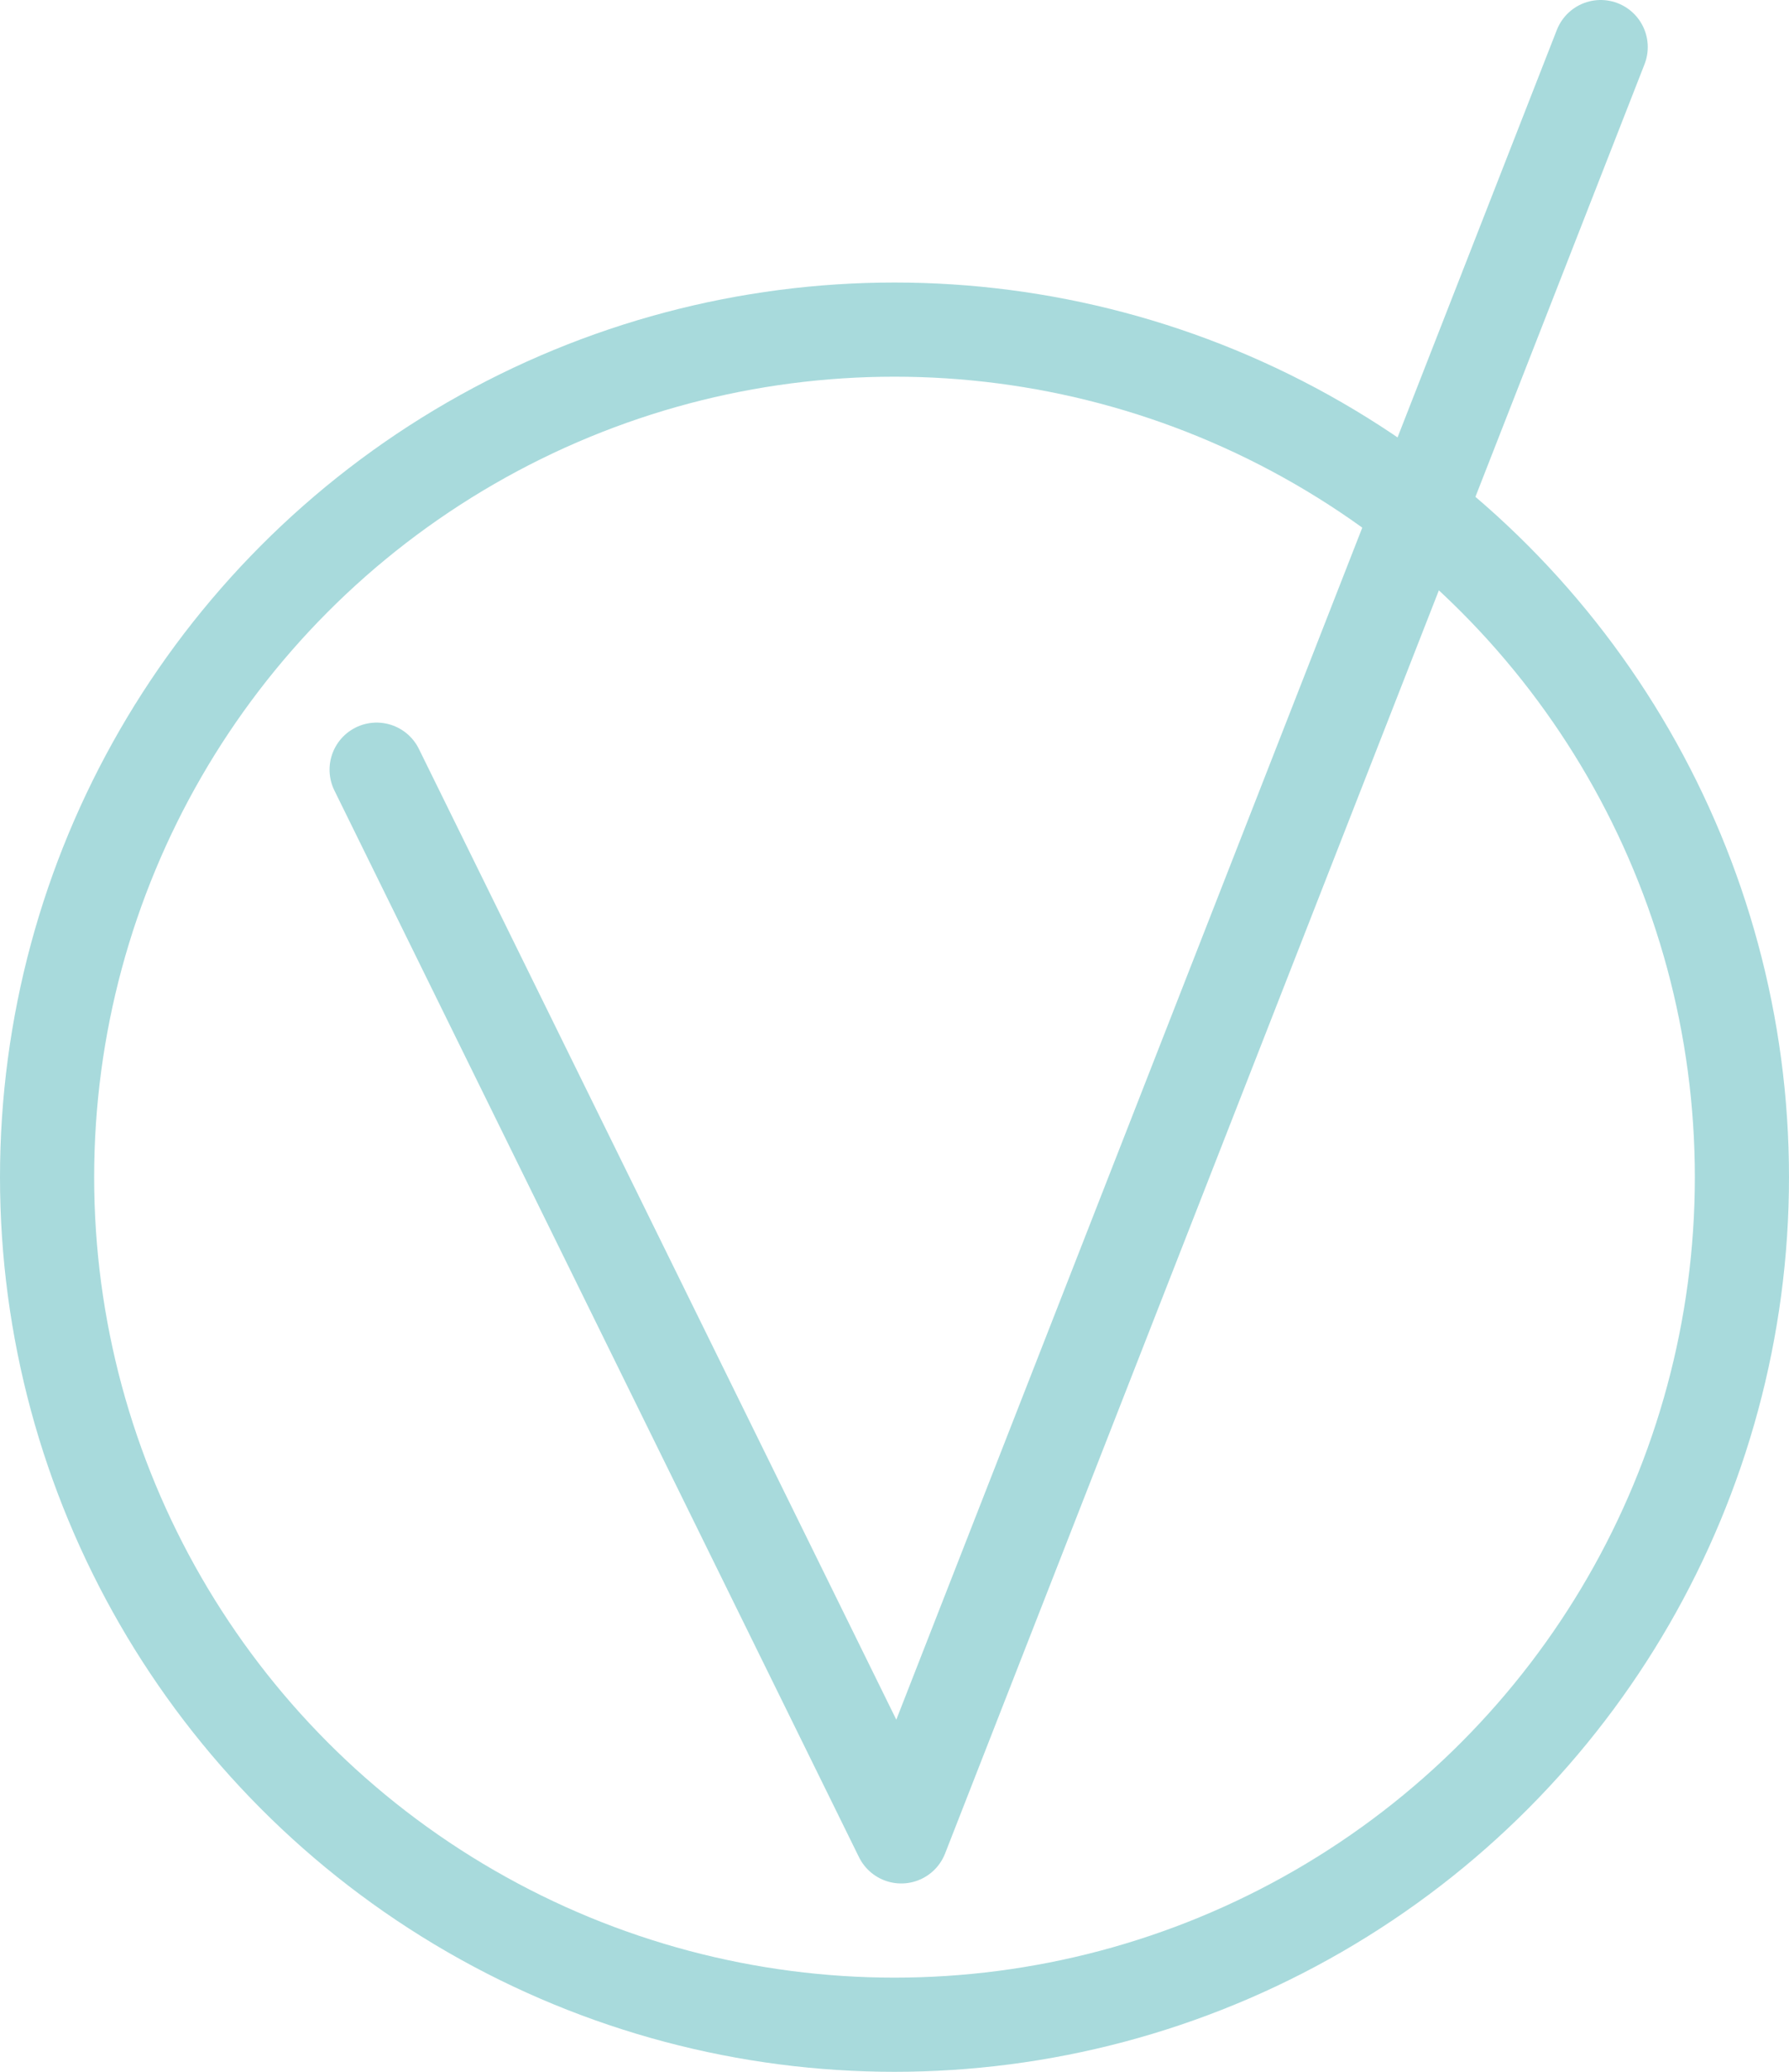 <svg width="38" height="44" viewBox="0 0 38 44" fill="none" xmlns="http://www.w3.org/2000/svg">
    <path d="M8 16.346L19.143 39L34 1" stroke="#A8DADC" stroke-width="2" stroke-linecap="round" stroke-linejoin="round"/>
    <circle cx="19" cy="25" r="18" stroke="#A8DADC" stroke-width="2"/>
</svg>
